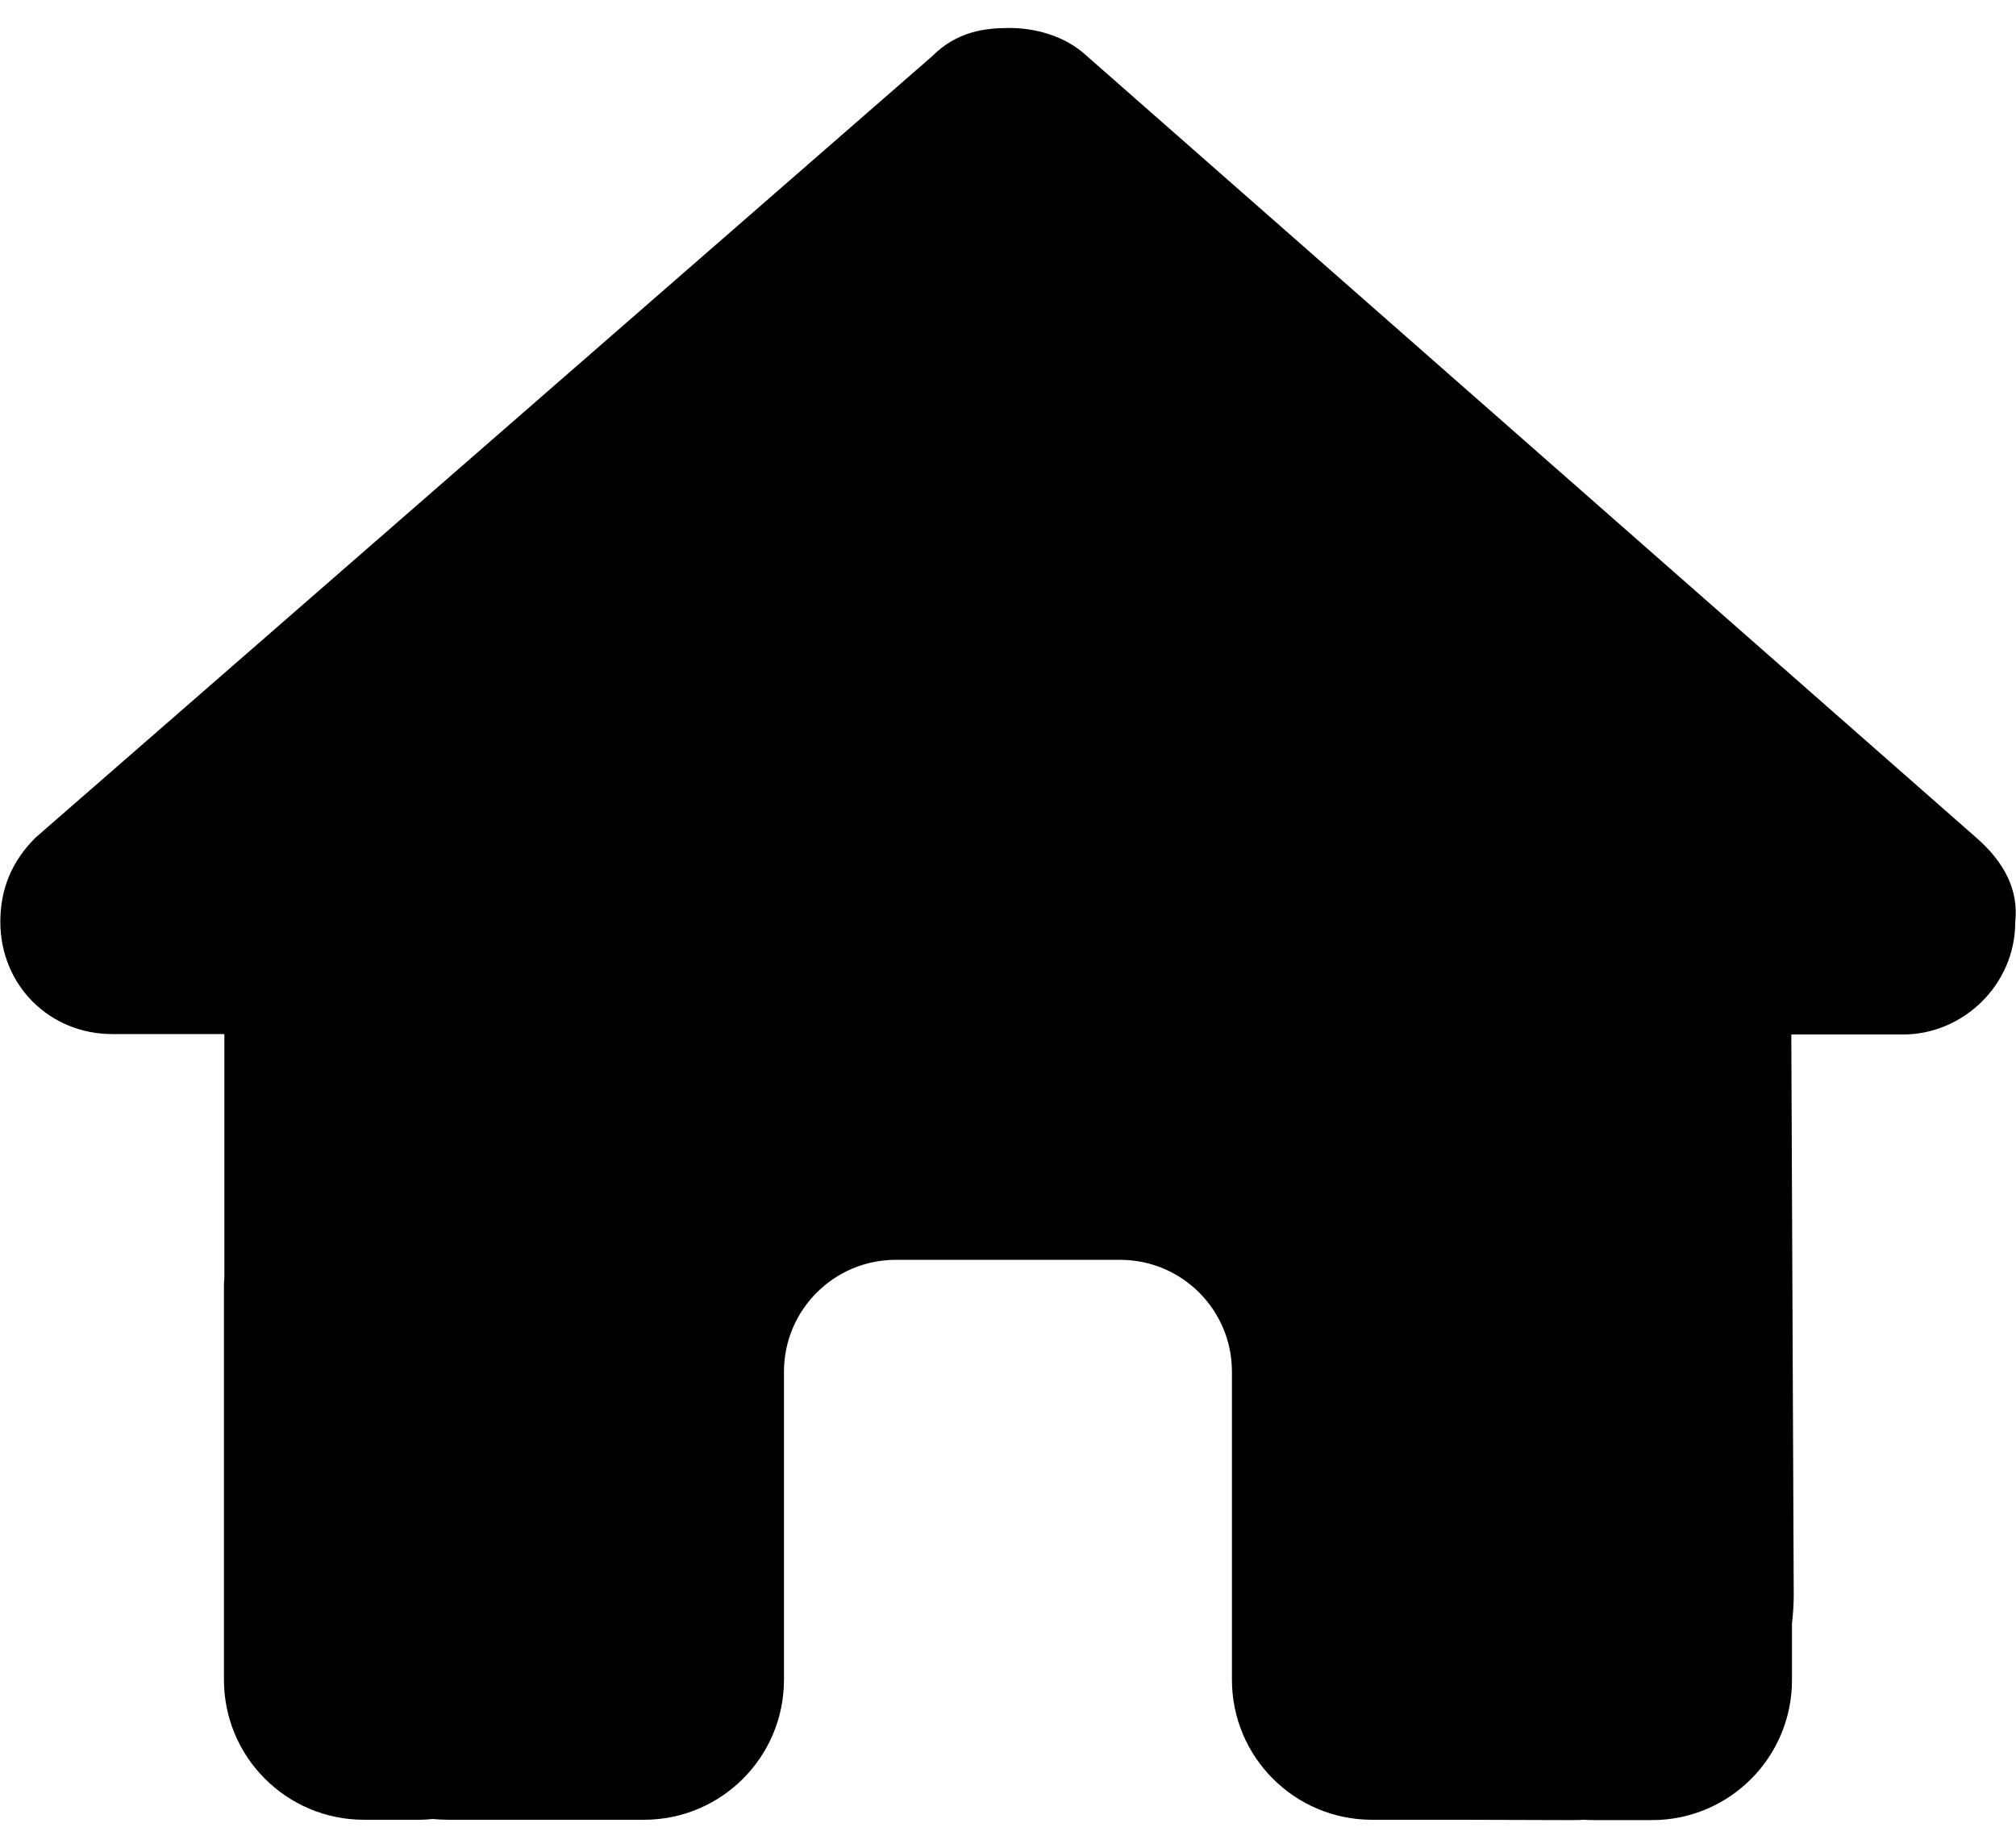 <svg width="24" height="22" viewBox="0 0 24 22" fill="none" xmlns="http://www.w3.org/2000/svg">
<path id="Vector" d="M23.991 10.979C23.991 11.729 23.366 12.317 22.658 12.317H21.325L21.354 18.992C21.354 19.104 21.346 19.217 21.333 19.329V20.004C21.333 20.925 20.587 21.671 19.666 21.671H19C18.954 21.671 18.908 21.671 18.862 21.667C18.804 21.671 18.746 21.671 18.687 21.671L17.333 21.667H16.333C15.412 21.667 14.666 20.921 14.666 20V19V16.333C14.666 15.596 14.071 15 13.333 15H10.666C9.929 15 9.333 15.596 9.333 16.333V19V20C9.333 20.921 8.587 21.667 7.666 21.667H6.666H5.337C5.275 21.667 5.212 21.663 5.15 21.658C5.1 21.663 5.05 21.667 5 21.667H4.333C3.412 21.667 2.666 20.921 2.666 20V15.333C2.666 15.296 2.666 15.254 2.671 15.217V12.312H1.337C0.587 12.312 0.004 11.729 0.004 10.975C0.004 10.6 0.129 10.267 0.421 9.975L11.1 0.667C11.391 0.375 11.725 0.333 12.016 0.333C12.308 0.333 12.641 0.417 12.891 0.625L23.533 9.979C23.866 10.271 24.033 10.604 23.991 10.979Z" fill="black"/>
</svg>
